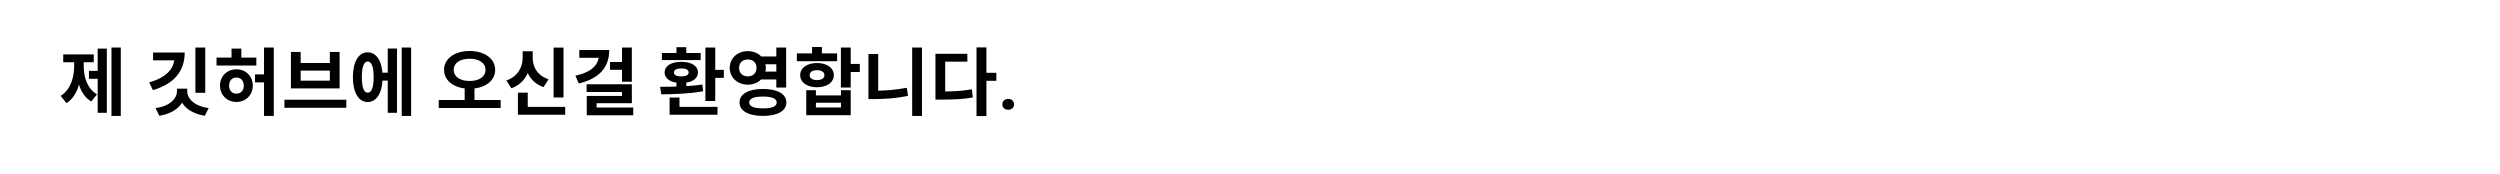 <svg width="846" height="59" viewBox="0 0 846 59" fill="none" xmlns="http://www.w3.org/2000/svg">
<rect width="846" height="59" fill="white"/>
<path d="M37.725 16.075V39.225H40.875V16.075H37.725ZM30.1 23.975V26.675H33.925V23.975H30.1ZM33.05 16.45V38.175H36.15V16.45H33.05ZM25.1 19.85V22.225C25.1 26.175 23.925 30.325 20.525 32.45L22.5 34.9C26.175 32.6 27.6 27.425 27.6 22.225V19.85H25.1ZM25.85 19.85V22.225C25.85 27.325 27.2 32.175 30.875 34.35L32.825 31.925C29.475 29.975 28.325 26.075 28.325 22.225V19.85H25.85ZM21.4 18.4V21.075H31.725V18.4H21.4ZM66.124 16.075V31.4H69.449V16.075H66.124ZM59.049 17.775V19.325C59.049 23.175 56.324 26.25 50.474 27.875L51.749 30.5C58.849 28.425 62.499 24.1 62.499 17.775H59.049ZM51.799 17.775V20.425H61.199V17.775H51.799ZM59.899 30V30.775C59.899 33.325 57.574 35.9 52.649 36.575L53.899 39.175C59.574 38.275 62.724 34.95 62.724 30.775V30H59.899ZM60.524 30V30.775C60.524 34.95 63.624 38.275 69.324 39.175L70.599 36.575C65.624 35.875 63.349 33.325 63.349 30.775V30H60.524ZM73.272 19.5V22.175H86.747V19.5H73.272ZM79.997 23.45C76.847 23.45 74.447 25.775 74.447 28.975C74.447 32.15 76.847 34.5 79.997 34.5C83.172 34.5 85.547 32.15 85.547 28.975C85.547 25.775 83.172 23.45 79.997 23.45ZM79.997 26.225C81.422 26.225 82.497 27.25 82.497 28.975C82.497 30.7 81.422 31.7 79.997 31.7C78.597 31.7 77.522 30.7 77.522 28.975C77.522 27.25 78.597 26.225 79.997 26.225ZM78.347 16.45V20.825H81.672V16.45H78.347ZM89.347 16.075V39.225H92.647V16.075H89.347ZM86.297 25.175V27.875H92.022V25.175H86.297ZM96.245 33.75V36.475H117.195V33.75H96.245ZM98.445 17.575V29.925H114.92V17.575H111.62V21.325H101.745V17.575H98.445ZM101.745 23.9H111.62V27.3H101.745V23.9ZM128.468 24.6V27.275H132.268V24.6H128.468ZM135.943 16.075V39.225H139.118V16.075H135.943ZM131.218 16.425V38.175H134.343V16.425H131.218ZM124.418 17.7C121.368 17.7 119.418 20.875 119.418 26.1C119.418 31.35 121.368 34.525 124.418 34.525C127.493 34.525 129.468 31.35 129.468 26.1C129.468 20.875 127.493 17.7 124.418 17.7ZM124.418 20.825C125.718 20.825 126.443 22.575 126.443 26.1C126.443 29.65 125.718 31.375 124.418 31.375C123.168 31.375 122.443 29.65 122.443 26.1C122.443 22.575 123.168 20.825 124.418 20.825ZM157.241 29.1V34.375H160.566V29.1H157.241ZM158.916 17.25C153.966 17.25 150.266 19.775 150.266 23.625C150.266 27.525 153.966 30.025 158.916 30.025C163.866 30.025 167.566 27.525 167.566 23.625C167.566 19.775 163.866 17.25 158.916 17.25ZM158.916 19.875C162.091 19.875 164.291 21.275 164.291 23.625C164.291 26.025 162.091 27.4 158.916 27.4C155.741 27.4 153.541 26.025 153.541 23.625C153.541 21.275 155.741 19.875 158.916 19.875ZM148.466 33.85V36.55H169.416V33.85H148.466ZM187.339 16.1V32.975H190.689V16.1H187.339ZM175.264 36.175V38.825H191.264V36.175H175.264ZM175.264 31.35V37.55H178.589V31.35H175.264ZM176.864 17.35V19.6C176.864 22.675 175.239 25.9 171.364 27.225L173.039 29.875C177.539 28.3 179.614 24.125 179.614 19.6V17.35H176.864ZM177.539 17.35V19.6C177.539 24.075 179.564 28 183.939 29.475L185.639 26.825C181.839 25.6 180.264 22.625 180.264 19.6V17.35H177.539ZM210.488 16.075V27.65H213.813V16.075H210.488ZM206.438 20.975V23.625H210.888V20.975H206.438ZM202.663 16.925V18.6C202.663 21.8 200.313 24.4 194.713 25.625L195.838 28.25C202.613 26.625 206.163 22.975 206.163 16.925H202.663ZM196.038 16.925V19.55H205.438V16.925H196.038ZM198.513 28.525V31.125H210.488V32.475H198.563V37.775H201.888V34.925H213.813V28.525H198.513ZM198.563 36.4V39H214.288V36.4H198.563ZM238.711 16.075V34.175H242.036V16.075H238.711ZM240.861 23.65V26.35H244.936V23.65H240.861ZM226.586 36.175V38.825H242.811V36.175H226.586ZM226.586 33V36.95H229.936V33H226.586ZM228.911 27.2V30.575H232.236V27.2H228.911ZM223.761 31.925C227.711 31.875 233.136 31.775 237.936 30.875L237.686 28.6C232.986 29.3 227.411 29.375 223.386 29.375L223.761 31.925ZM223.986 17.925V20.325H237.111V17.925H223.986ZM230.561 20.925C227.161 20.925 224.911 22.275 224.911 24.525C224.911 26.725 227.161 28.1 230.561 28.1C233.961 28.1 236.186 26.725 236.186 24.525C236.186 22.275 233.961 20.925 230.561 20.925ZM230.561 23.15C232.111 23.15 233.036 23.6 233.036 24.525C233.036 25.4 232.111 25.85 230.561 25.85C228.986 25.85 228.061 25.4 228.061 24.525C228.061 23.6 228.986 23.15 230.561 23.15ZM228.911 15.975V18.95H232.236V15.975H228.911ZM256.909 19.1V21.75H263.759V19.1H256.909ZM256.909 24.225V26.9H263.759V24.225H256.909ZM253.059 17.3C249.584 17.3 246.934 19.7 246.934 22.975C246.934 26.25 249.584 28.65 253.059 28.65C256.509 28.65 259.159 26.25 259.159 22.975C259.159 19.7 256.509 17.3 253.059 17.3ZM253.059 20.125C254.759 20.125 256.009 21.15 256.009 22.975C256.009 24.775 254.759 25.85 253.059 25.85C251.359 25.85 250.109 24.775 250.109 22.975C250.109 21.15 251.359 20.125 253.059 20.125ZM262.709 16.075V29.625H266.034V16.075H262.709ZM258.184 30.1C253.309 30.1 250.259 31.8 250.259 34.675C250.259 37.55 253.309 39.225 258.184 39.225C263.059 39.225 266.109 37.55 266.109 34.675C266.109 31.8 263.059 30.1 258.184 30.1ZM258.184 32.675C261.234 32.675 262.834 33.325 262.834 34.675C262.834 36.025 261.234 36.675 258.184 36.675C255.159 36.675 253.534 36.025 253.534 34.675C253.534 33.325 255.159 32.675 258.184 32.675ZM284.557 16.075V29.625H287.882V16.075H284.557ZM286.557 21.625V24.375H290.957V21.625H286.557ZM272.832 30.525V38.975H287.882V30.525H284.582V32.275H276.107V30.525H272.832ZM276.107 34.775H284.582V36.375H276.107V34.775ZM269.657 18.075V20.7H283.282V18.075H269.657ZM276.482 21.325C273.107 21.325 270.782 22.975 270.782 25.425C270.782 27.875 273.107 29.525 276.482 29.525C279.832 29.525 282.157 27.875 282.157 25.425C282.157 22.975 279.832 21.325 276.482 21.325ZM276.482 23.75C277.957 23.75 278.982 24.35 278.982 25.425C278.982 26.525 277.957 27.1 276.482 27.1C274.982 27.1 273.982 26.525 273.982 25.425C273.982 24.35 274.982 23.75 276.482 23.75ZM274.807 15.9V19.55H278.132V15.9H274.807ZM308.68 16.075V39.225H312.005V16.075H308.68ZM293.88 18.275V32.65H297.18V18.275H293.88ZM293.88 30.7V33.525H295.93C299.455 33.525 303.28 33.275 307.255 32.45L306.88 29.7C303.055 30.45 299.305 30.7 295.93 30.7H293.88ZM330.453 16.05V39.275H333.803V16.05H330.453ZM333.053 24.625V27.35H337.153V24.625H333.053ZM316.553 30.95V33.7H318.503C322.528 33.7 325.703 33.6 329.203 32.975L328.878 30.225C325.478 30.825 322.403 30.95 318.503 30.95H316.553ZM316.553 18.2V32.275H319.853V20.875H327.353V18.2H316.553ZM339.189 35.303C339.189 34.782 339.368 34.347 339.727 33.997C340.093 33.647 340.577 33.472 341.179 33.472C341.781 33.472 342.262 33.647 342.62 33.997C342.986 34.347 343.169 34.782 343.169 35.303C343.169 35.824 342.986 36.259 342.62 36.609C342.262 36.959 341.781 37.134 341.179 37.134C340.577 37.134 340.093 36.959 339.727 36.609C339.368 36.259 339.189 35.824 339.189 35.303Z" fill="black"/>
</svg>
